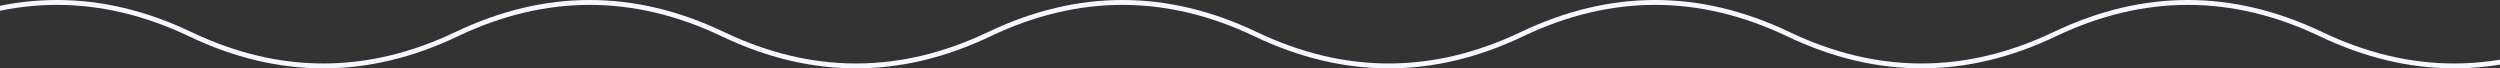 <svg width="1024" height="28" viewBox="0 0 1024 28" fill="none" xmlns="http://www.w3.org/2000/svg">
<rect x="0" y="0" width="1024" height="28" fill="#333333" stroke="none"/>
<path d="M-904 14C-867.633 -3.333 -831.267 -3.333 -794.9 14C-758.533 31.333 -722.167 31.333 -685.8 14C-649.433 -3.333 -613.067 -3.333 -576.7 14C-540.333 31.333 -503.967 31.333 -467.6 14C-431.233 -3.333 -394.867 -3.333 -358.5 14C-322.133 31.333 -285.767 31.333 -249.4 14C-213.033 -3.333 -176.667 -3.333 -140.3 14C-103.933 31.333 -67.567 31.333 -31.2 14C5.167 -3.333 41.533 -3.333 77.9 14C114.267 31.333 150.633 31.333 187 14C223.367 -3.333 259.733 -3.333 296.1 14C332.467 31.333 368.833 31.333 405.2 14C441.567 -3.333 477.933 -3.333 514.3 14C550.667 31.333 587.033 31.333 623.4 14C659.767 -3.333 696.133 -3.333 732.5 14C768.867 31.333 805.233 31.333 841.6 14C877.967 -3.333 914.333 -3.333 950.7 14C987.067 31.333 1023.43 31.333 1059.8 14C1096.17 -3.333 1132.53 -3.333 1168.9 14C1205.27 31.333 1241.63 31.333 1278 14" stroke="#F5F9FF" stroke-width="2"/>
</svg>
